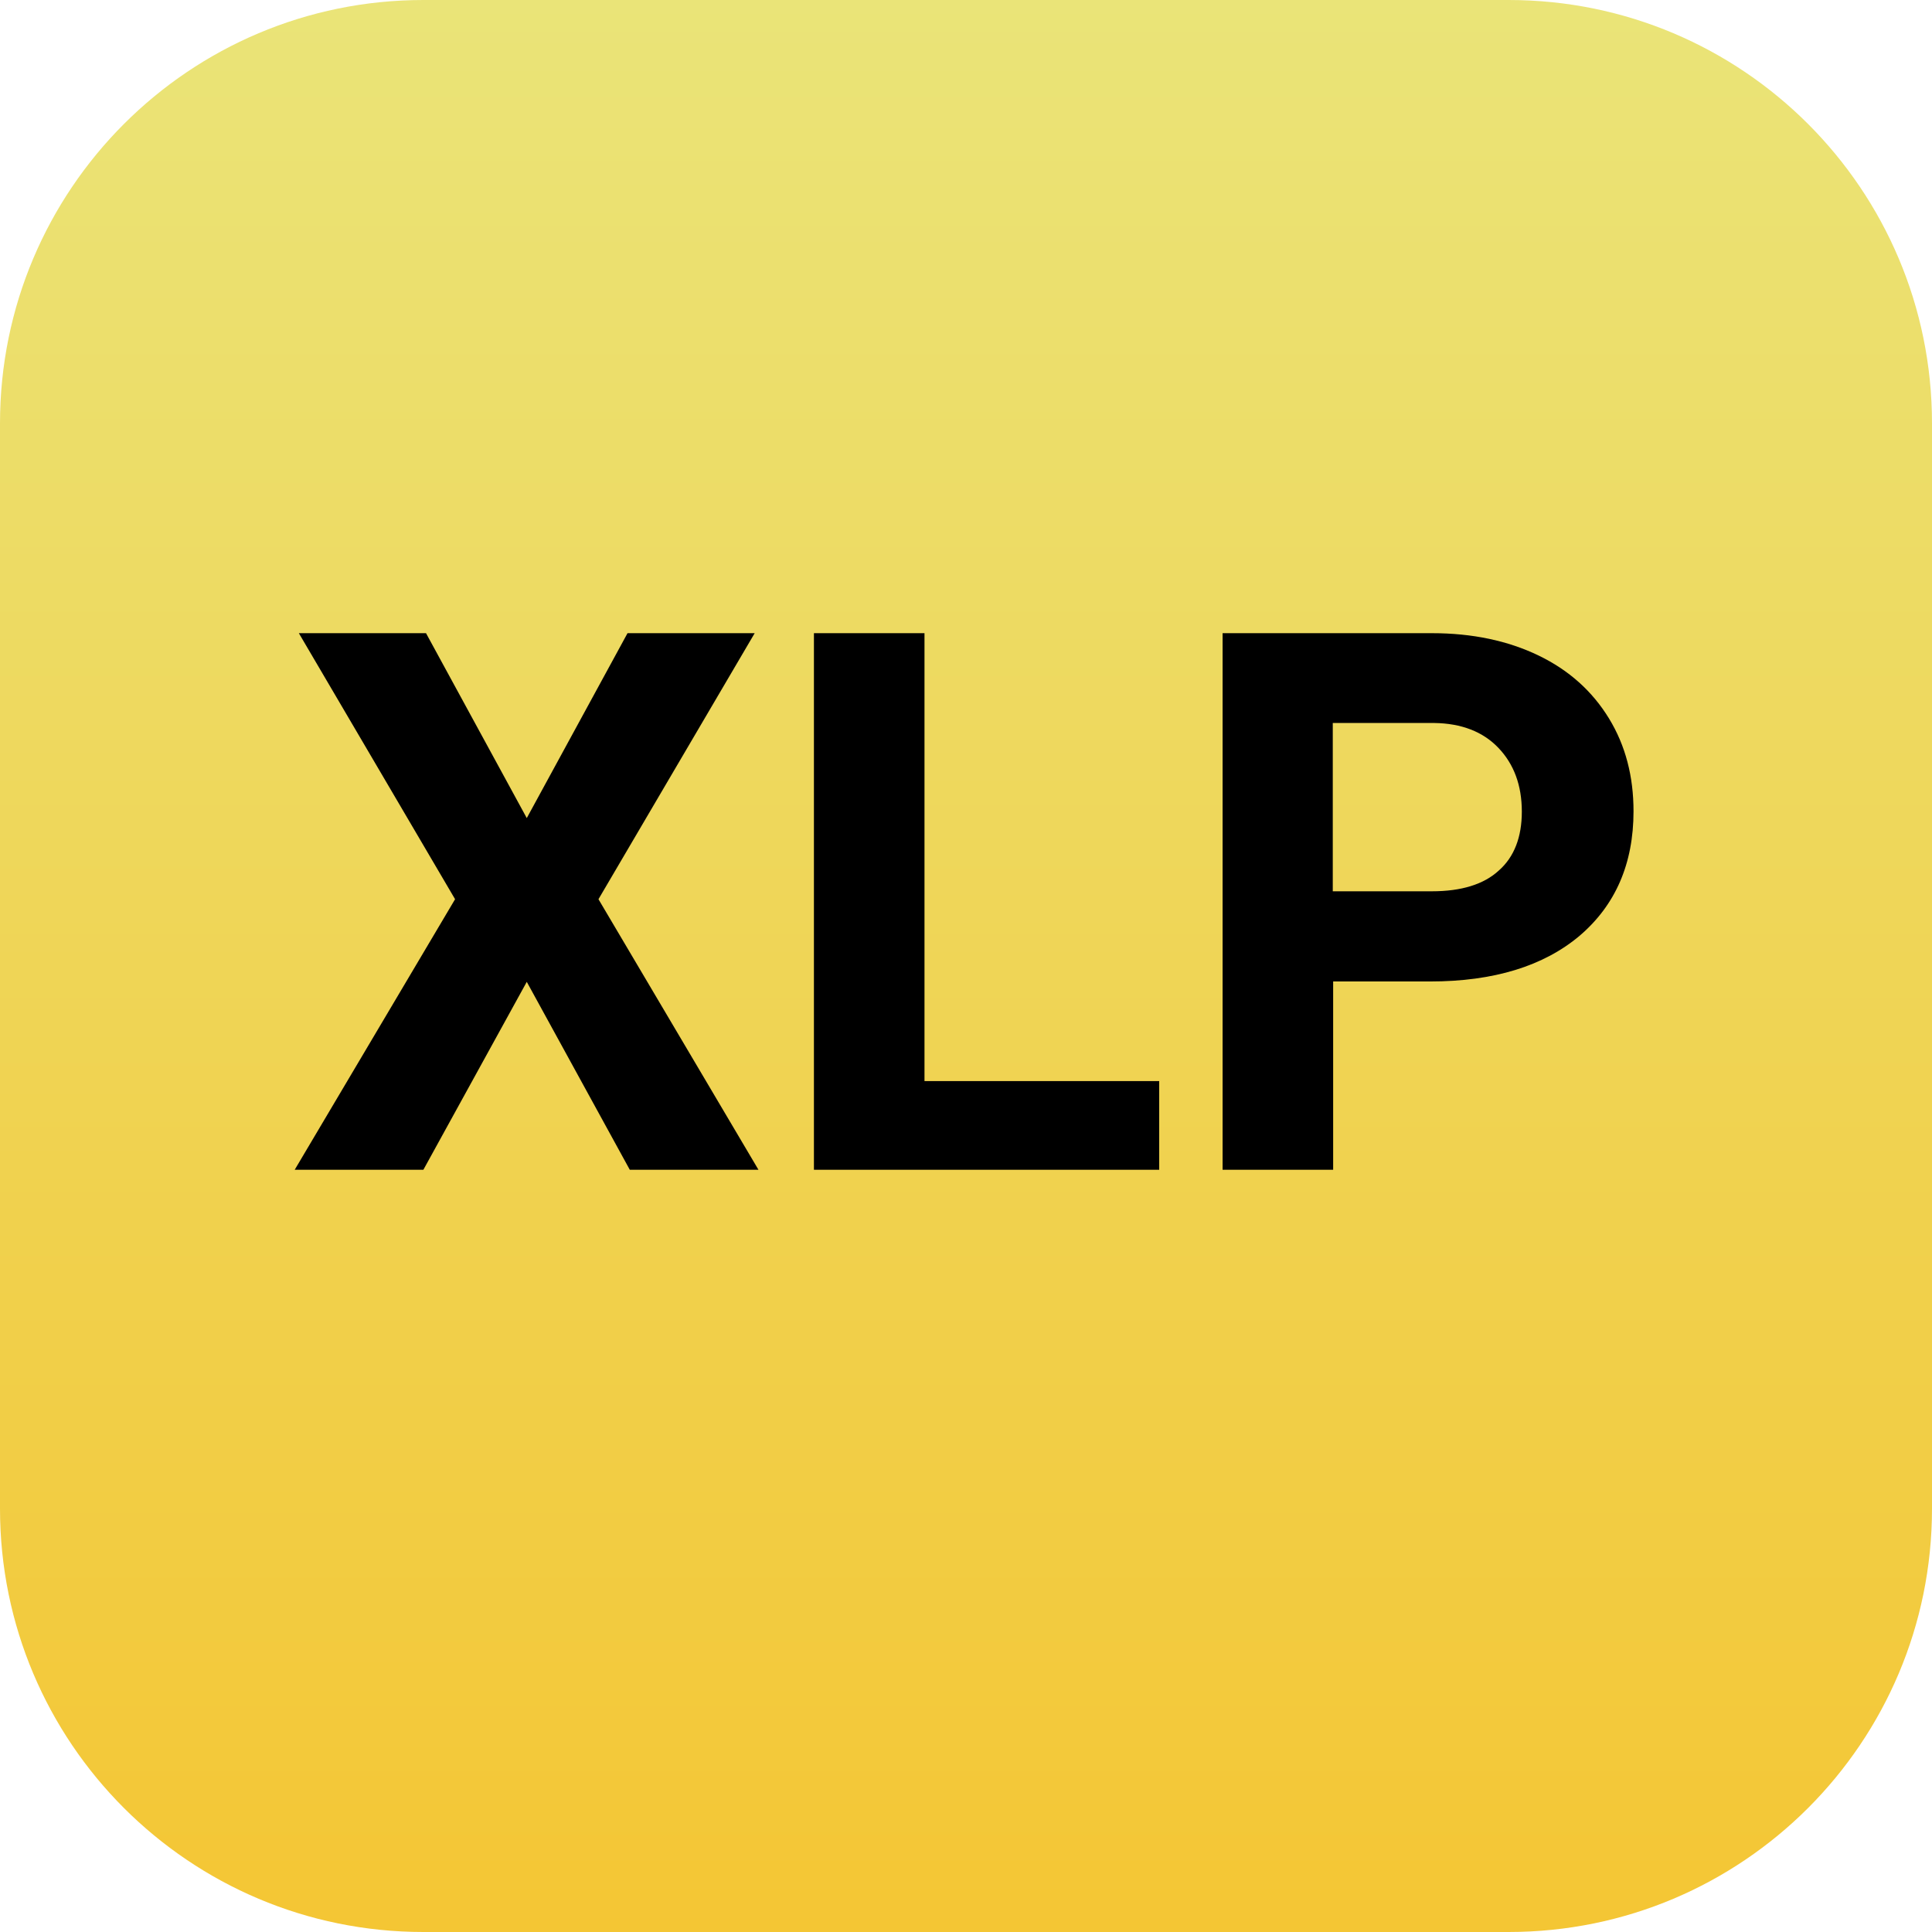 <?xml version="1.0" encoding="utf-8"?>
<!-- Generator: Adobe Illustrator 21.0.0, SVG Export Plug-In . SVG Version: 6.00 Build 0)  -->
<svg version="1.1" id="Layer_1" xmlns="http://www.w3.org/2000/svg" xmlns:xlink="http://www.w3.org/1999/xlink" x="0px" y="0px"
	 viewBox="0 0 512 512" style="enable-background:new 0 0 512 512;" xml:space="preserve">
<style type="text/css">
	.st0{fill:url(#SVGID_1_);}
</style>
<linearGradient id="SVGID_1_" gradientUnits="userSpaceOnUse" x1="256" y1="514" x2="256" y2="2" gradientTransform="matrix(1 0 0 -1 0 514)">
	<stop  offset="0" style="stop-color:#EAE478"/>
	<stop  offset="1" style="stop-color:#F4C634"/>
</linearGradient>
<path class="st0" d="M399.8,0H112.2C50.2,0,0,50.2,0,112.2v287.6C0,461.8,50.2,512,112.2,512h287.6c62,0,112.2-50.2,112.2-112.2
	V112.2C512,50.2,461.8,0,399.8,0z"/>
<g>
	<path d="M139.6,216.8l26.7-49h33.7l-41.4,70.5L201,310h-34.1l-27.3-49.8L112.2,310H78.1l42.5-71.7l-41.4-70.5h33.7L139.6,216.8z"/>
	<path d="M245,286.5h62.2V310h-91.5V167.8H245V286.5z"/>
	<path d="M353.3,259.9V310H324V167.8h55.5c10.7,0,20.1,2,28.2,5.9s14.3,9.5,18.7,16.7c4.4,7.2,6.5,15.4,6.5,24.6
		c0,13.9-4.8,24.9-14.3,33c-9.5,8-22.7,12.1-39.6,12.1H353.3z M353.3,236.2h26.2c7.7,0,13.7-1.8,17.7-5.5c4.1-3.6,6.1-8.9,6.1-15.6
		c0-7-2.1-12.6-6.2-16.9s-9.8-6.5-17-6.6h-26.9V236.2z"/>
</g>
</svg>
